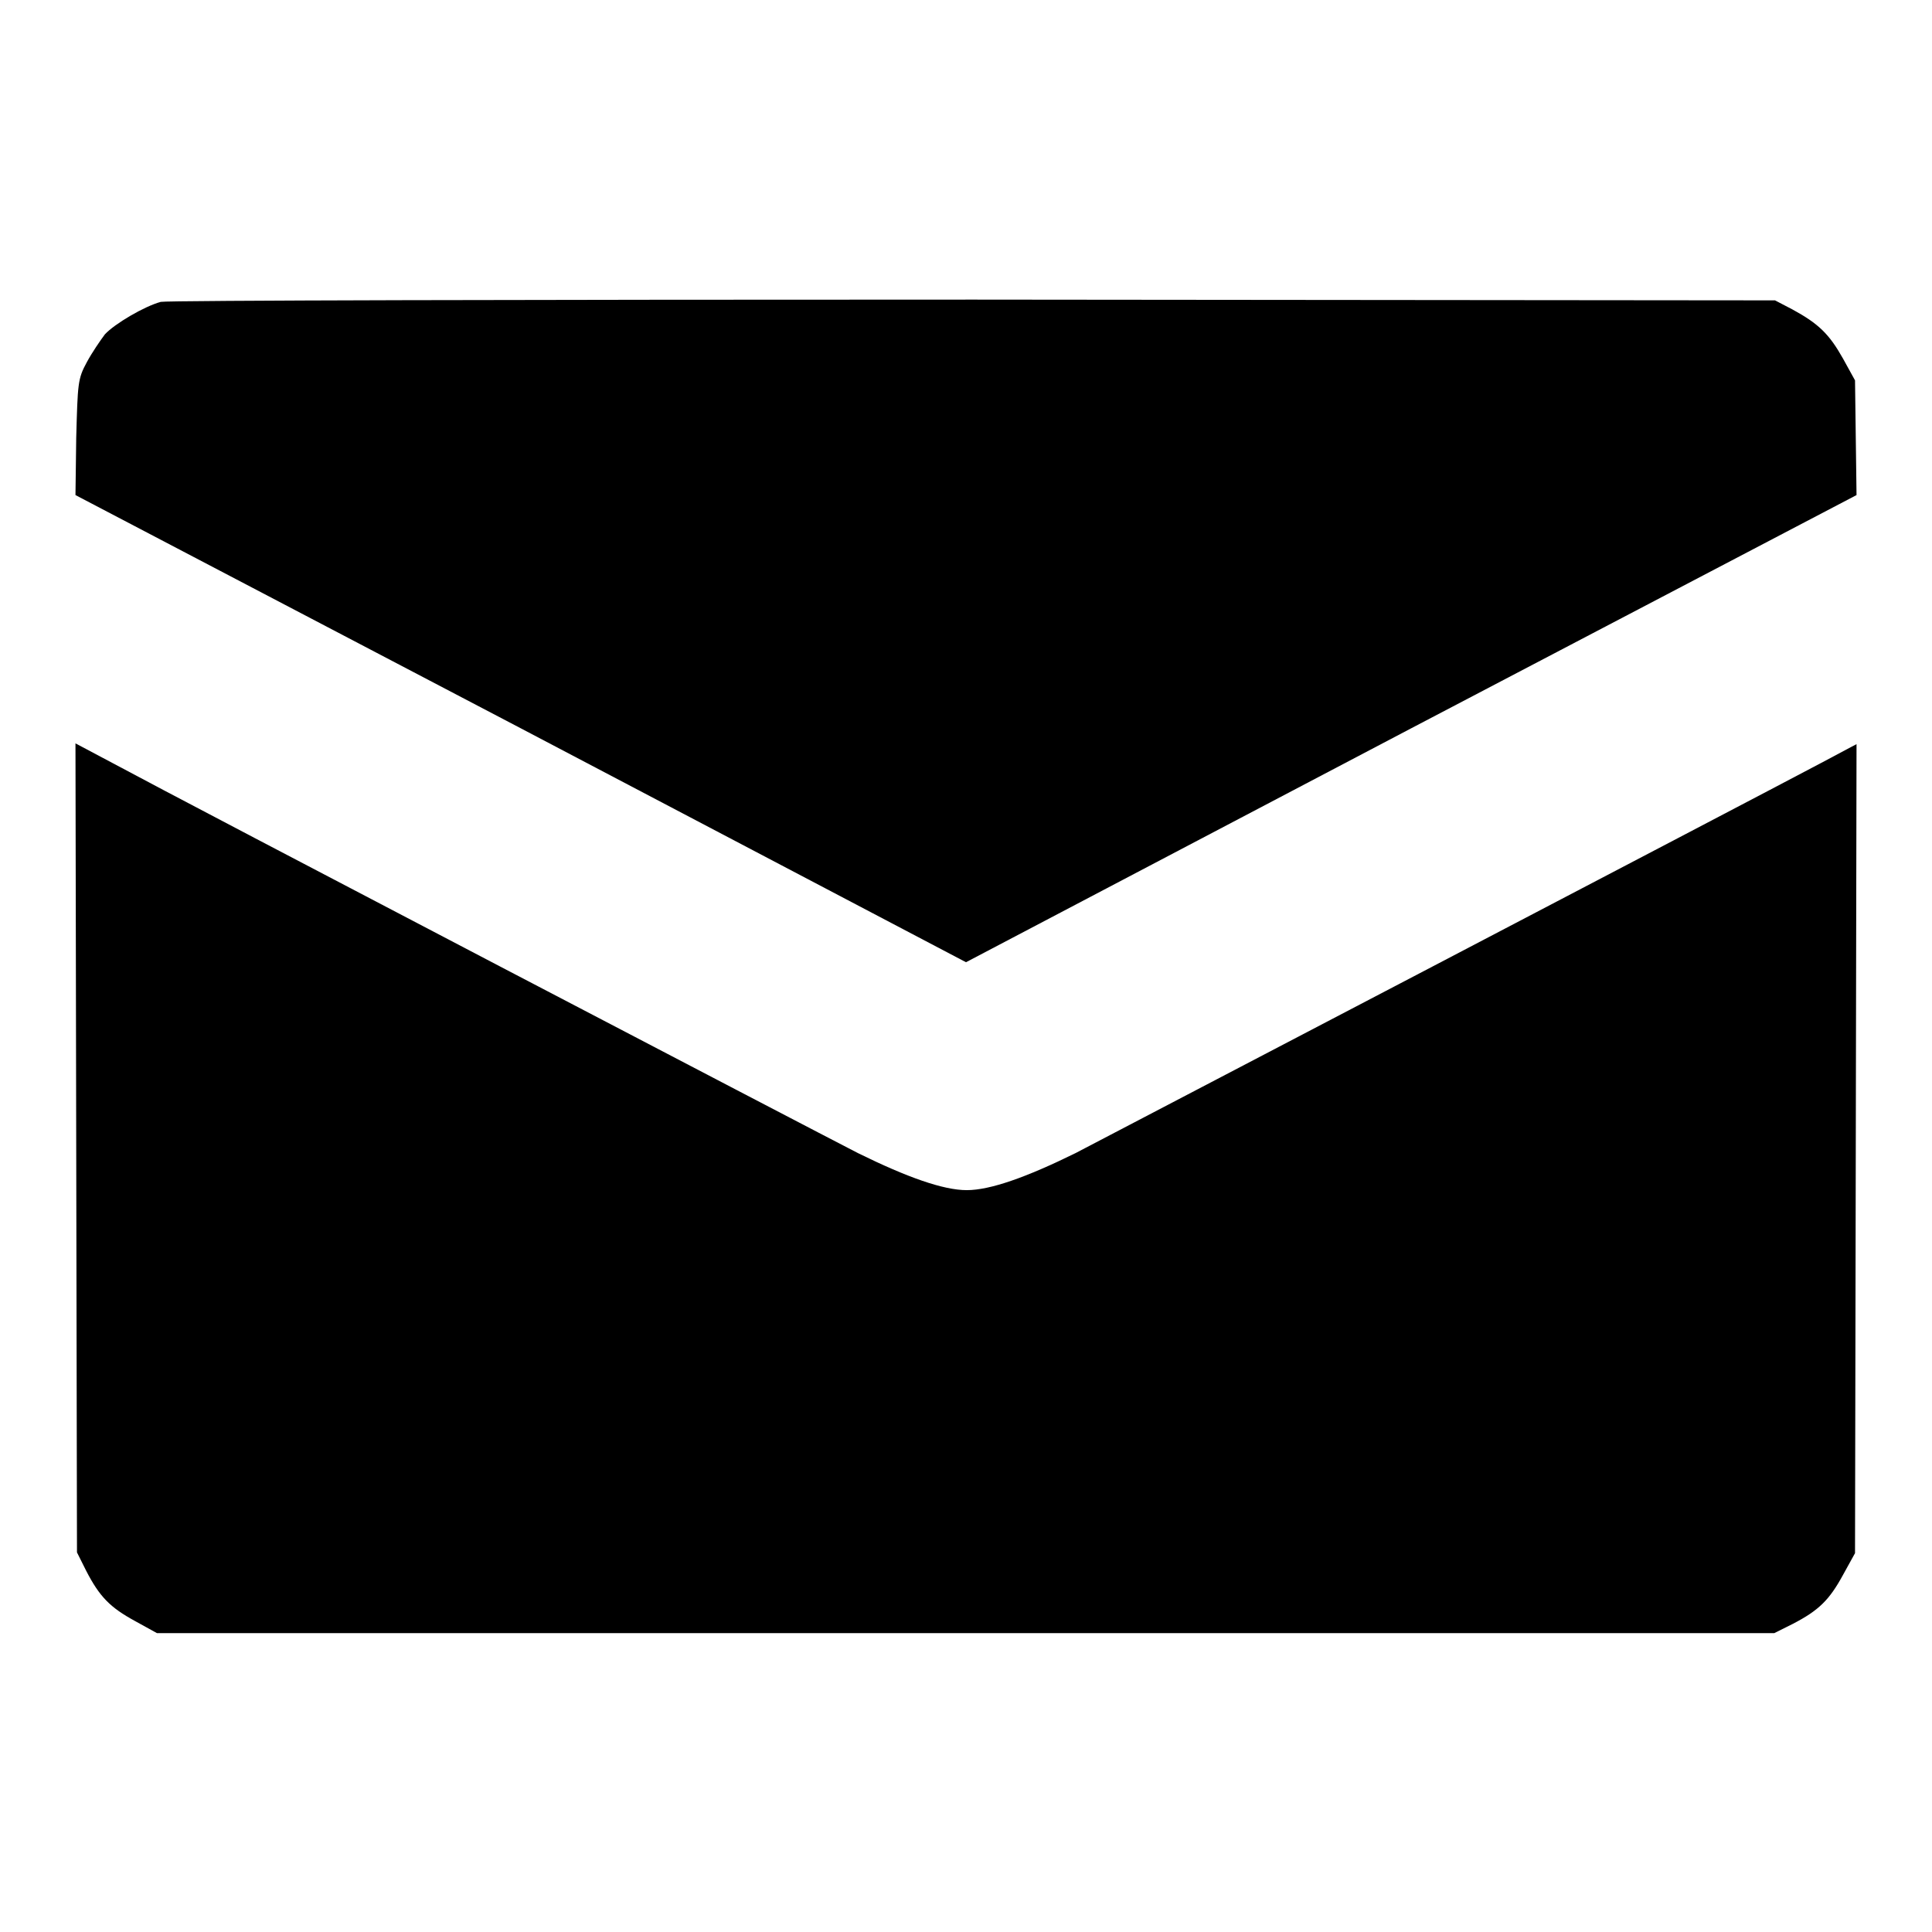 <?xml version="1.0" encoding="utf-8"?>
<!-- Svg Vector Icons : http://www.onlinewebfonts.com/icon -->
<!DOCTYPE svg PUBLIC "-//W3C//DTD SVG 1.1//EN" "http://www.w3.org/Graphics/SVG/1.1/DTD/svg11.dtd">
<svg version="1.1" xmlns="http://www.w3.org/2000/svg" xmlns:xlink="http://www.w3.org/1999/xlink" x="0px" y="0px" viewBox="0 0 256 256" enable-background="new 0 0 256 256" xml:space="preserve">
<g><g><g><path fill="#000000" d="M21.3,40c-2.2,0.6-6.1,2.9-7.4,4.3c-0.6,0.8-1.7,2.4-2.4,3.7c-1.2,2.2-1.2,2.8-1.4,10L10,65.6l59,30.9l59,31l59-31l59-30.9l-0.1-7.6l-0.1-7.6l-1.6-2.9c-1.8-3.2-3.2-4.6-6.7-6.5l-2.3-1.2l-106.2-0.1C70.5,39.7,22.1,39.8,21.3,40z"/><path fill="#000000" d="M10.1,152.1l0.1,53.6l1.2,2.4c1.8,3.5,3.2,4.9,6.5,6.7l2.9,1.6H128h107.1l2.4-1.2c3.5-1.8,4.9-3.2,6.7-6.5l1.6-2.9l0.1-53.6l0.1-53.6l-4.7,2.5c-10,5.3-94,49.2-98.8,51.7c-6.5,3.2-11.3,4.9-14.4,4.9c-3.1,0-7.9-1.7-14.4-4.9c-4.9-2.5-88.8-46.3-98.8-51.7L10,98.5L10.1,152.1z"/></g></g></g>
</svg>